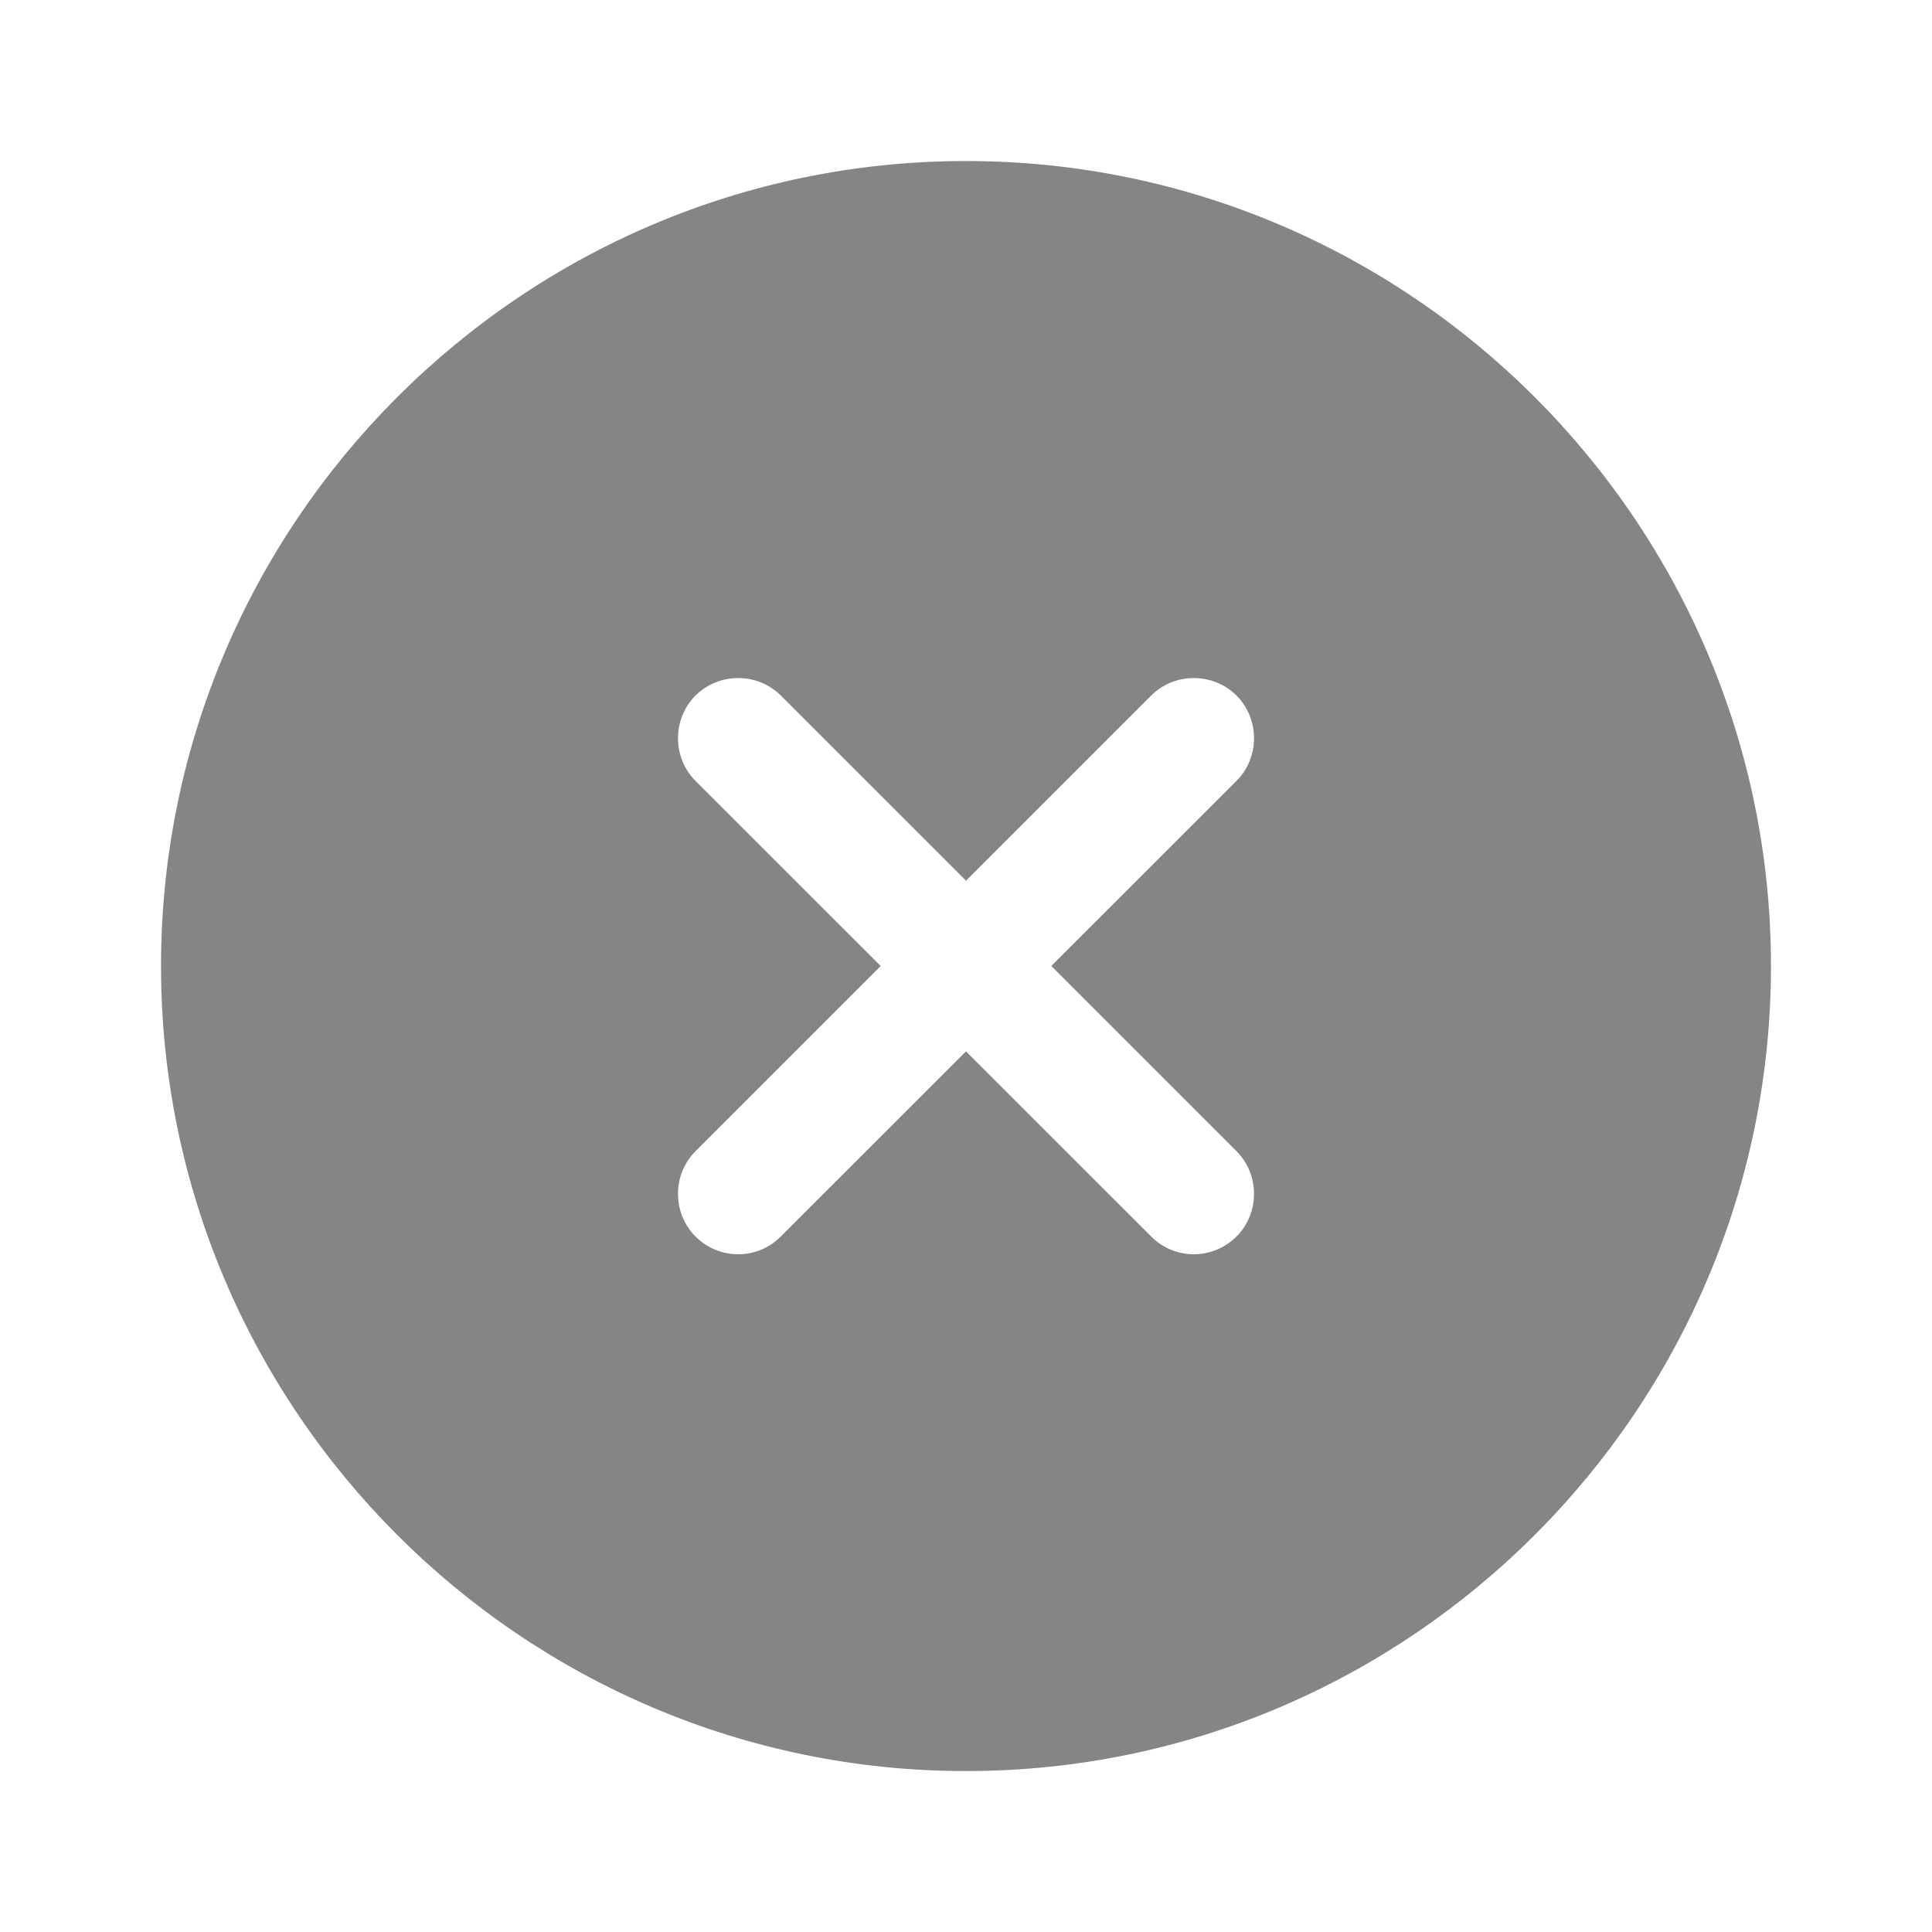 <svg width="20" height="20" viewBox="0 0 20 20" fill="none" xmlns="http://www.w3.org/2000/svg">
<path d="M10 1.667C5.408 1.667 1.667 5.409 1.667 10C1.667 14.592 5.408 18.334 10 18.334C14.592 18.334 18.333 14.592 18.333 10C18.333 5.409 14.592 1.667 10 1.667ZM12.8 11.917C13.042 12.159 13.042 12.559 12.8 12.8C12.675 12.925 12.517 12.984 12.358 12.984C12.2 12.984 12.042 12.925 11.917 12.8L10 10.884L8.083 12.8C7.958 12.925 7.8 12.984 7.642 12.984C7.483 12.984 7.325 12.925 7.2 12.8C6.958 12.559 6.958 12.159 7.2 11.917L9.117 10L7.2 8.084C6.958 7.842 6.958 7.442 7.2 7.2C7.442 6.959 7.842 6.959 8.083 7.2L10 9.117L11.917 7.2C12.158 6.959 12.558 6.959 12.8 7.2C13.042 7.442 13.042 7.842 12.8 8.084L10.883 10L12.8 11.917Z" fill="#858585"/>
</svg>
